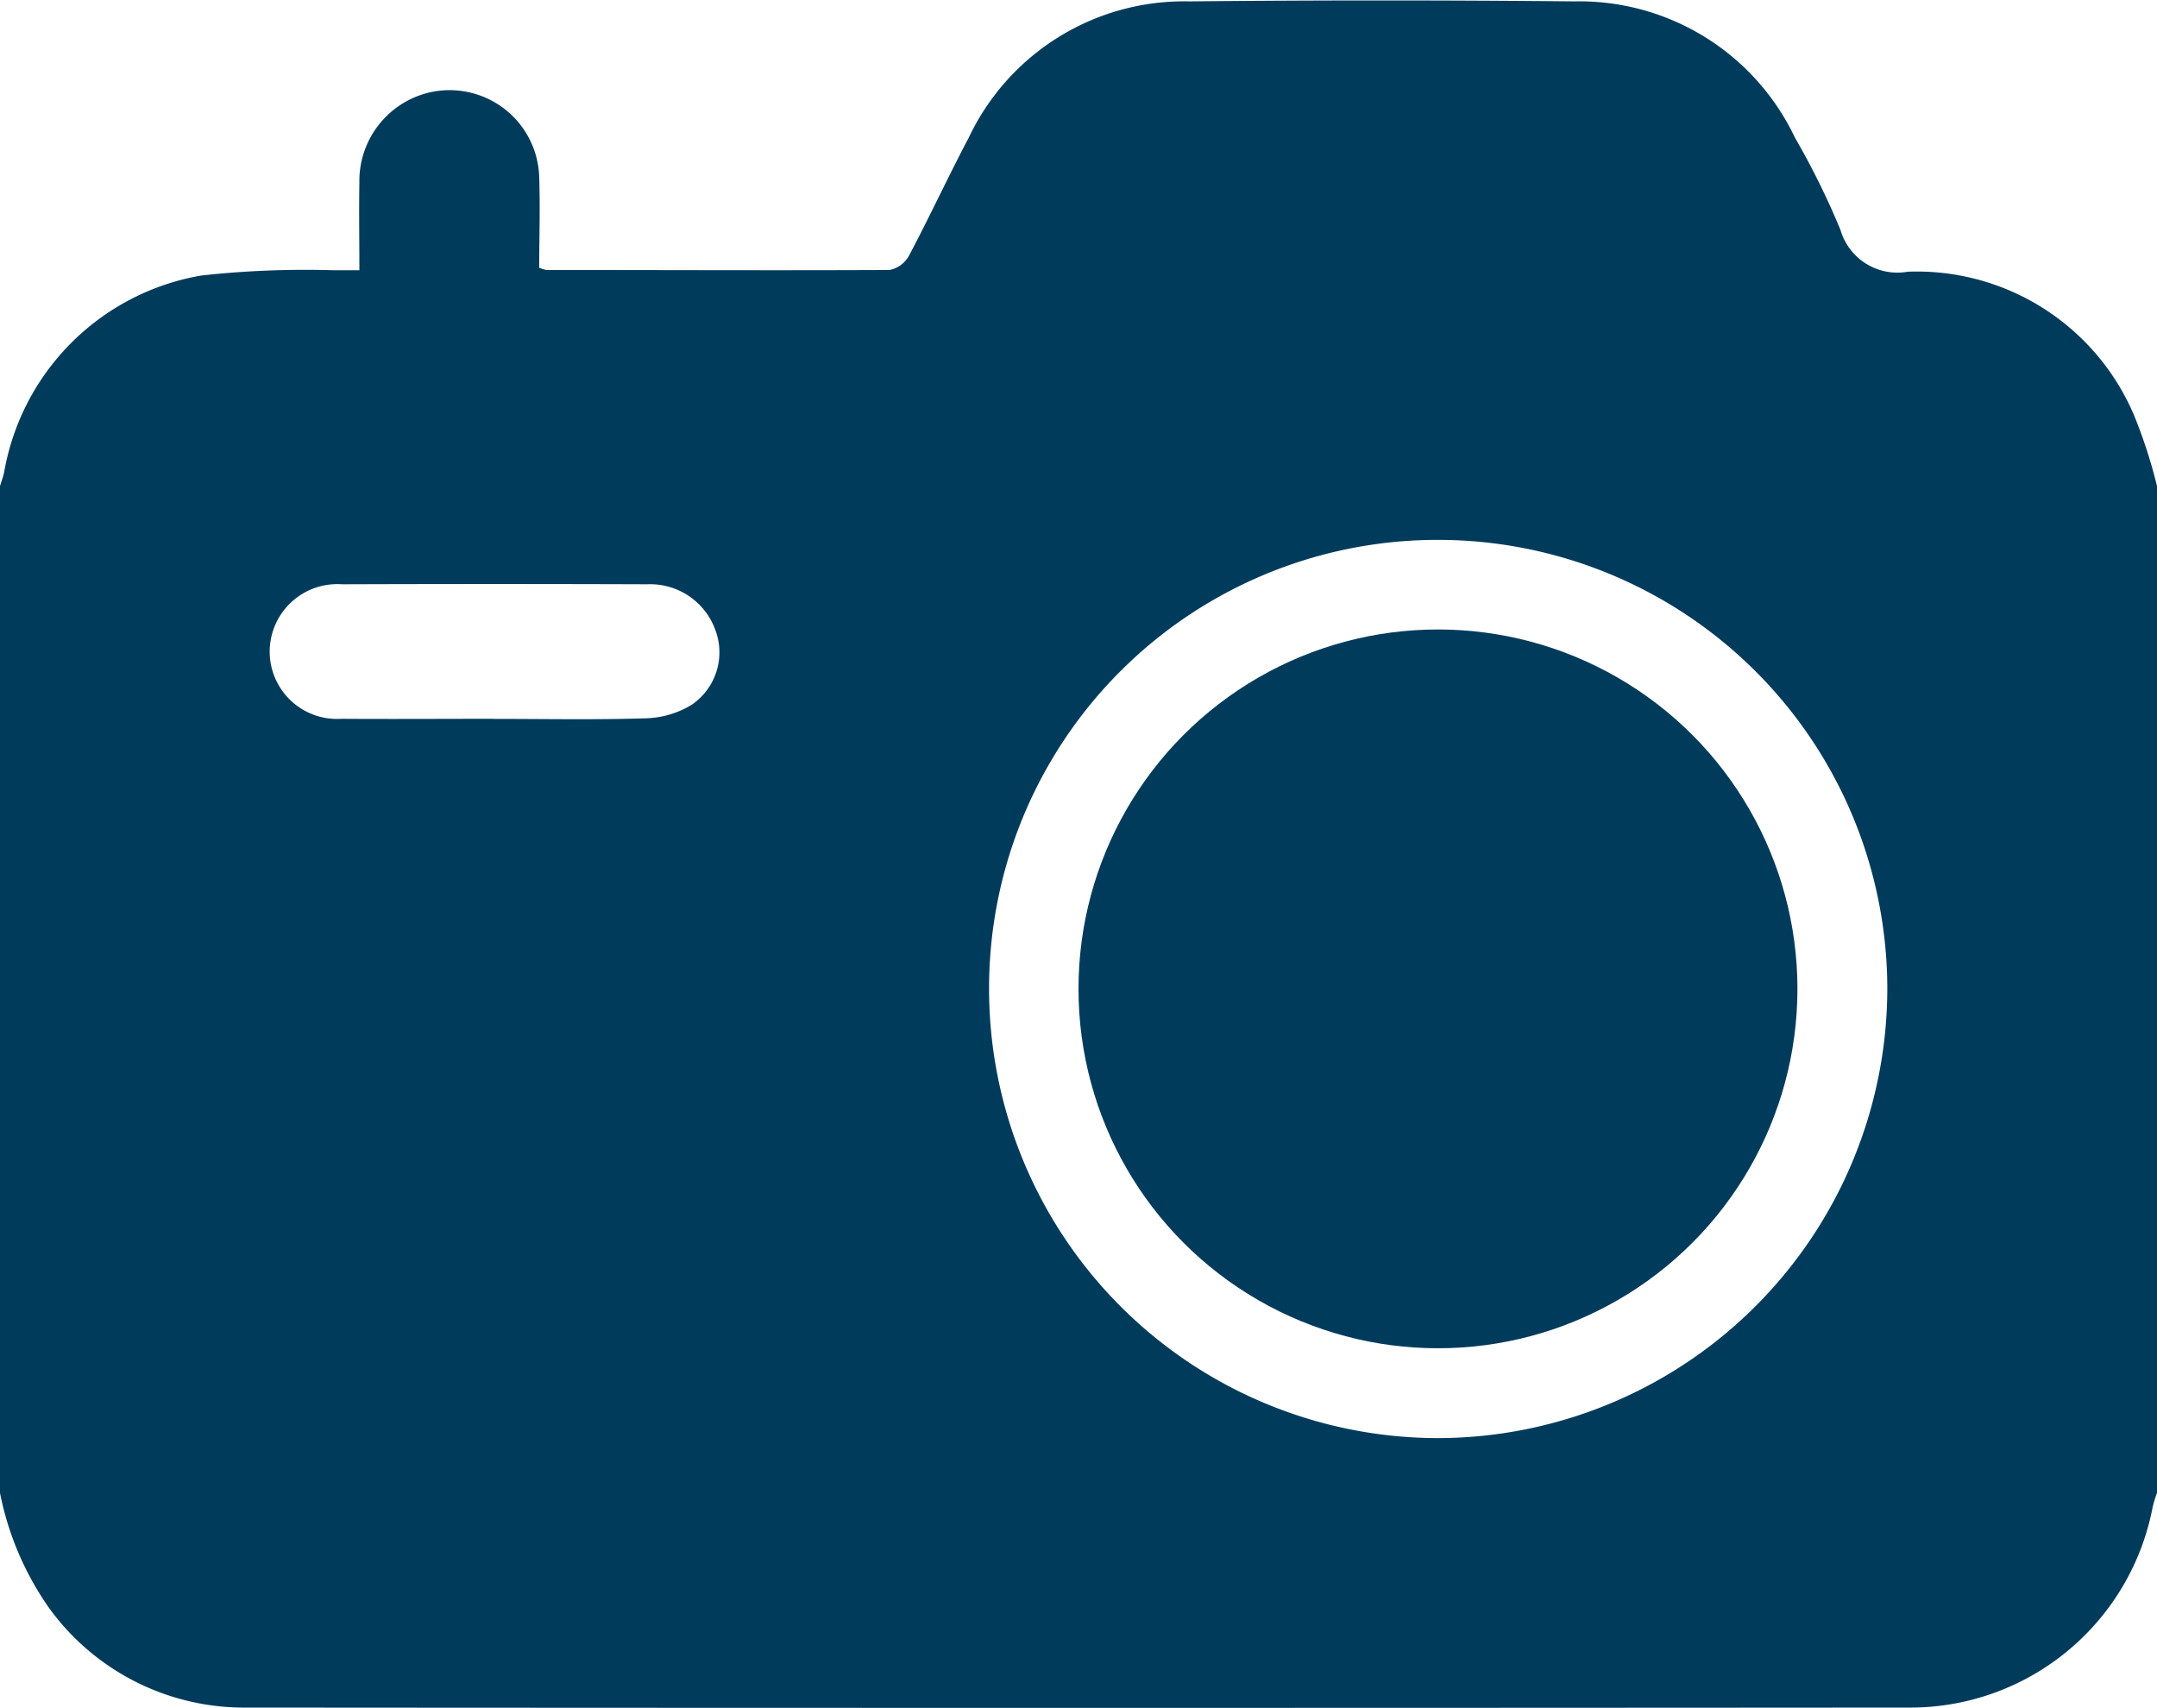 <svg xmlns="http://www.w3.org/2000/svg" width="24.914" height="19.729" viewBox="0 0 24.914 19.729">
  <g id="Group_35573" data-name="Group 35573" transform="translate(1569 -479.925)">
    <path id="Path_5184" data-name="Path 5184" d="M-1544.086,485.541v11.631a1.5,1.5,0,0,0-.049.158,2.85,2.85,0,0,1-2.792,2.322q-9.615.007-19.231,0a2.78,2.78,0,0,1-2.277-1.153,3.489,3.489,0,0,1-.565-1.326V485.541c.016-.054.036-.107.048-.161a2.791,2.791,0,0,1,2.277-2.272,10.931,10.931,0,0,1,1.526-.061c.093,0,.186,0,.3,0,0-.364-.006-.687,0-1.01a1.05,1.05,0,0,1,.7-1.012,1.035,1.035,0,0,1,1.377.946c.012.352,0,.706,0,1.047a.455.455,0,0,0,.082.026c1.321,0,2.642.006,3.964,0a.327.327,0,0,0,.224-.163c.239-.451.453-.914.691-1.365a2.752,2.752,0,0,1,2.546-1.575q2.225-.022,4.45,0a2.756,2.756,0,0,1,2.547,1.574,9.01,9.01,0,0,1,.526,1.066.684.684,0,0,0,.777.483,2.725,2.725,0,0,1,2.612,1.654A5.736,5.736,0,0,1-1544.086,485.541Zm-8.307.621a5.18,5.18,0,0,0-5.183,5.177,5.191,5.191,0,0,0,5.188,5.2,5.2,5.2,0,0,0,5.187-5.206A5.19,5.19,0,0,0-1552.393,486.162Zm-10.913,2.068c.591,0,1.183.012,1.774-.007a1.077,1.077,0,0,0,.52-.155.733.733,0,0,0,.276-.861.8.8,0,0,0-.79-.532q-1.762-.006-3.524,0a.781.781,0,0,0-.835.789.778.778,0,0,0,.829.765C-1564.472,488.233-1563.889,488.229-1563.306,488.229Z" fill="#003b5c"/>
    <circle id="Ellipse_285" data-name="Ellipse 285" cx="4.152" cy="4.152" r="4.152" transform="translate(-1556.543 487.197)" fill="#003b5c"/>
  </g>
</svg>

